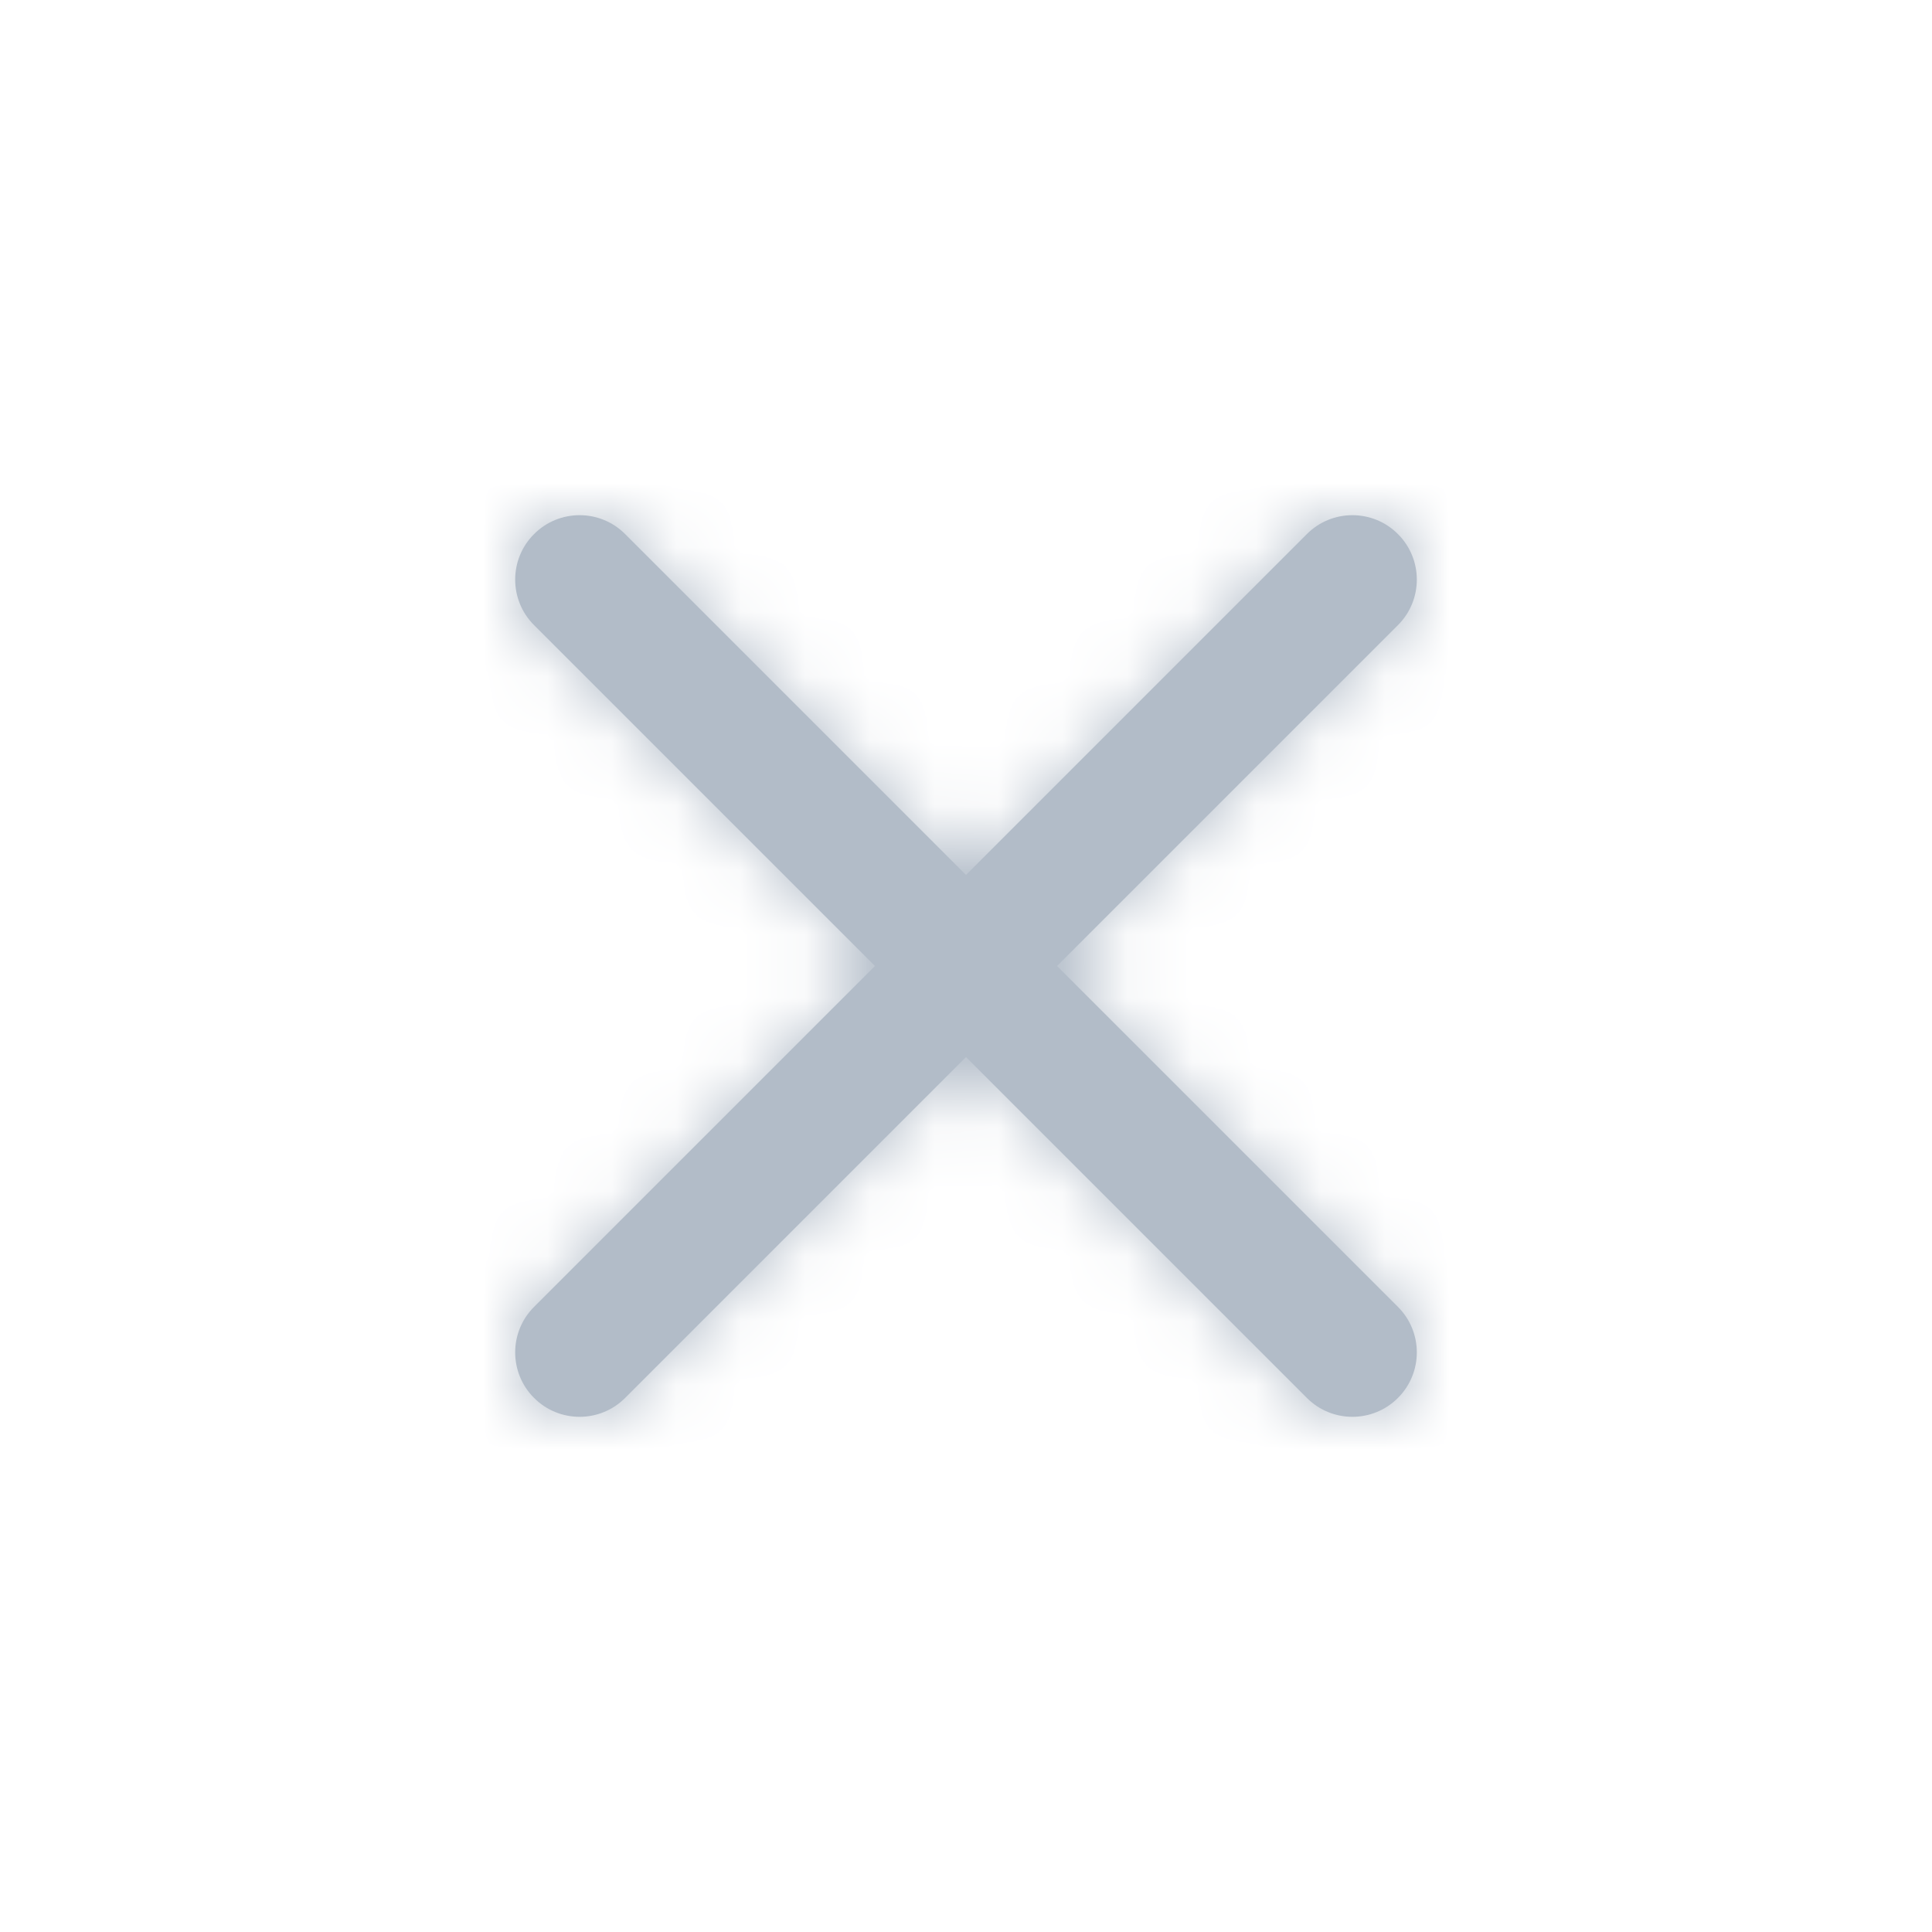 <?xml version="1.0" encoding="UTF-8"?>
<svg width="30px" height="30px" viewBox="0 0 30 30" version="1.1" xmlns="http://www.w3.org/2000/svg" xmlns:xlink="http://www.w3.org/1999/xlink">
    <!-- Generator: Sketch 50.2 (55047) - http://www.bohemiancoding.com/sketch -->
    <title>icon/page_close_gray</title>
    <desc>Created with Sketch.</desc>
    <defs>
        <path d="M16.414,15 L21.707,20.293 C22.098,20.683 22.098,21.317 21.707,21.707 C21.317,22.098 20.683,22.098 20.293,21.707 L15,16.414 L9.707,21.707 C9.317,22.098 8.683,22.098 8.293,21.707 C7.902,21.317 7.902,20.683 8.293,20.293 L13.586,15 L8.293,9.707 C7.902,9.317 7.902,8.683 8.293,8.293 C8.683,7.902 9.317,7.902 9.707,8.293 L15,13.586 L20.293,8.293 C20.683,7.902 21.317,7.902 21.707,8.293 C22.098,8.683 22.098,9.317 21.707,9.707 L16.414,15 Z" id="path-1"></path>
    </defs>
    <g id="icon/page_close_gray" stroke="none" stroke-width="1" fill="none" fill-rule="evenodd">
        <g id="ic_page_back">
            <mask id="mask-2" fill="white">
                <use xlink:href="#path-1"></use>
            </mask>
            <use id="Combined-Shape" fill="#B2BCC8" fill-rule="nonzero" xlink:href="#path-1"></use>
            <rect id="color" fill="#B2BCC8" mask="url(#mask-2)" x="0" y="0" width="30" height="30"></rect>
        </g>
    </g>
</svg>